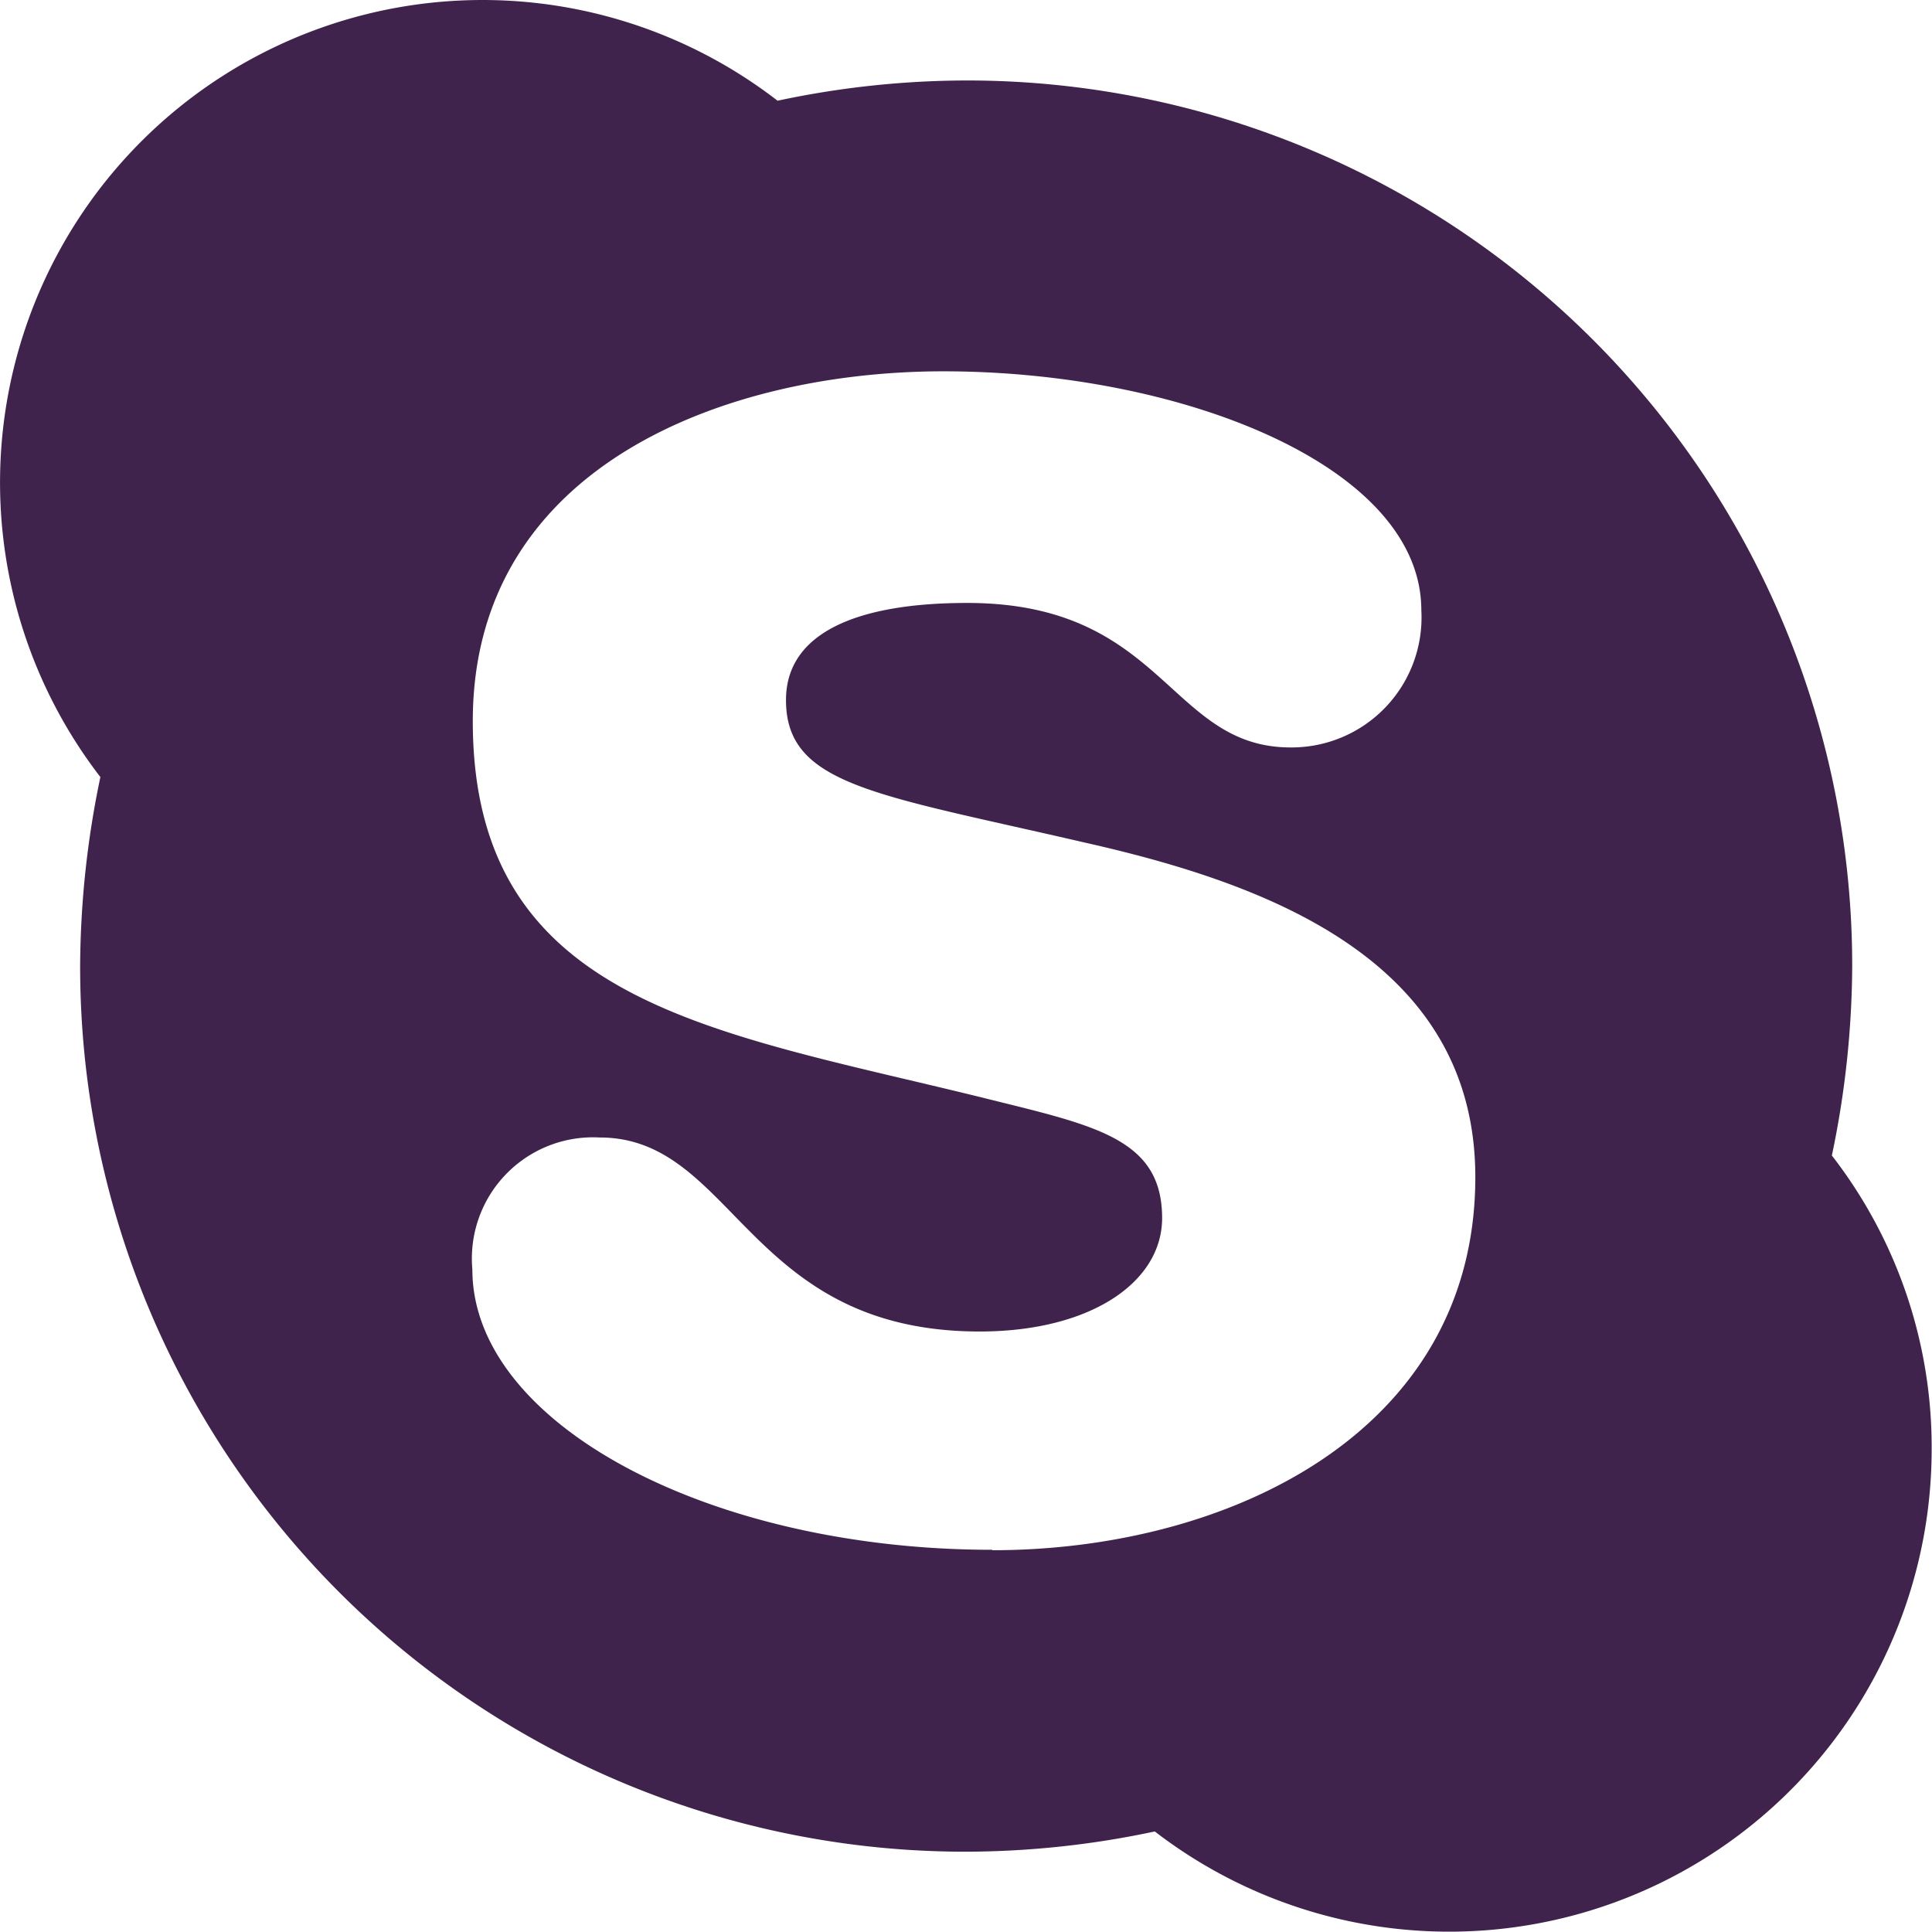 <svg xmlns="http://www.w3.org/2000/svg" width="22.904" height="22.904" viewBox="0 0 22.904 22.904">
  <path id="Icon_awesome-skype" data-name="Icon awesome-skype" d="M21.718,15.944a11.129,11.129,0,0,0,.24-2.24,10.494,10.494,0,0,0-10.5-10.5,10.809,10.809,0,0,0-2.24.24,5.72,5.72,0,0,0-8.028,8.018,11.129,11.129,0,0,0-.24,2.24,10.494,10.494,0,0,0,10.5,10.5,10.809,10.809,0,0,0,2.24-.24A5.72,5.72,0,0,0,22.9,19.427a5.641,5.641,0,0,0-1.186-3.482Zm-9.951,4.679C8.412,20.623,5.6,19.13,5.6,17.3a1.437,1.437,0,0,1,1.509-1.565c1.6,0,1.744,2.3,4.505,2.3,1.314,0,2.163-.583,2.163-1.345,0-.956-.818-1.1-2.148-1.432-3.2-.788-6.024-1.125-6.024-4.459,0-3.027,3-4.147,5.579-4.147,2.818,0,5.666,1.12,5.666,2.833a1.541,1.541,0,0,1-1.549,1.626c-1.447,0-1.493-1.713-3.835-1.713-1.314,0-2.148.358-2.148,1.151,0,1.012,1.064,1.115,3.534,1.688,2.117.476,4.638,1.37,4.638,3.968,0,3.022-2.92,4.423-5.727,4.423Z" transform="translate(0 -2.25)" fill="#40234c"/>
</svg>
